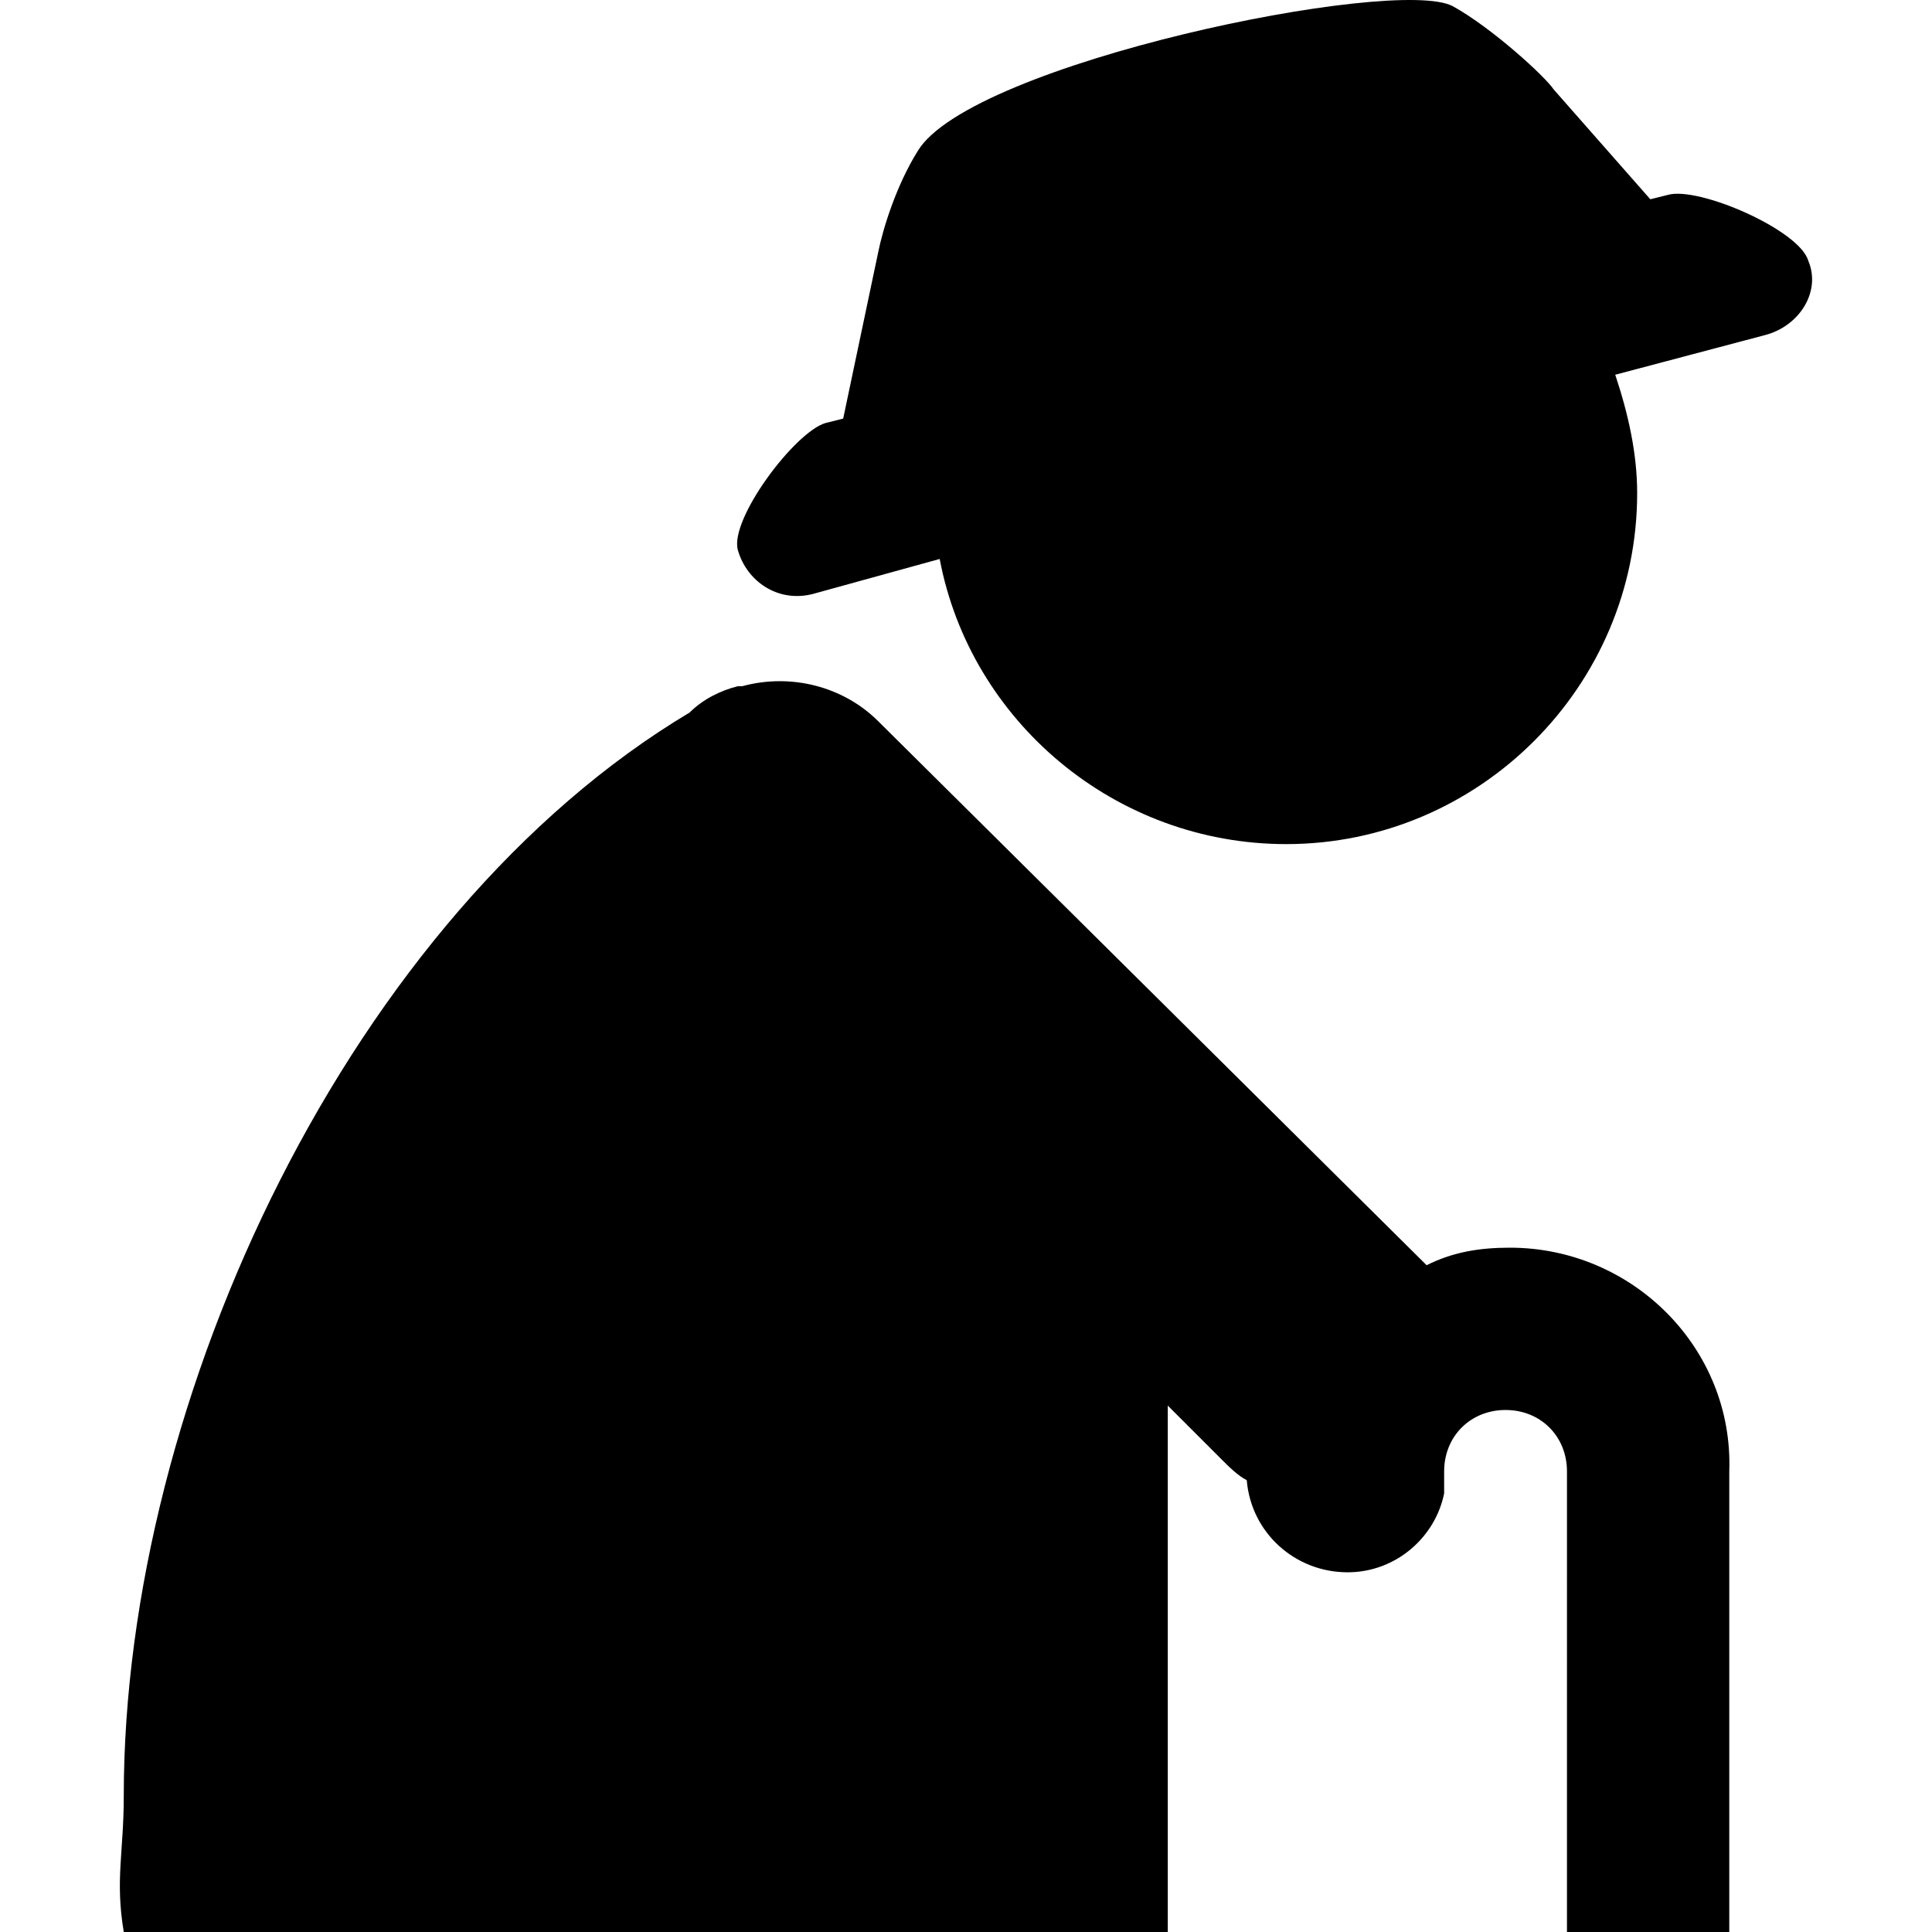 <?xml version="1.0" standalone="no"?>
<!DOCTYPE svg PUBLIC "-//W3C//DTD SVG 1.1//EN" "http://www.w3.org/Graphics/SVG/1.1/DTD/svg11.dtd">
<svg t="1565255739420" class="icon" viewBox="0 0 1024 1024" version="1.1" xmlns="http://www.w3.org/2000/svg" p-id="8047" xmlns:xlink="http://www.w3.org/1999/xlink" width="200" height="200"><defs><style type="text/css"></style></defs><path d="M800.302 661.297c-16.275 0-30.225 2.325-44.175 9.3l-2.325-2.325L465.5 382.295c-18.6-18.6-46.5-25.575-72.076-18.6h-2.325c-9.3 2.325-18.6 6.975-25.575 13.95C186.497 484.596 65.596 740.348 65.596 951.924c0 30.225-4.65 44.175 0 72.076h553.355V744.998l27.9 27.9c4.65 4.65 9.3 9.3 13.95 11.625 2.325 27.9 25.575 48.825 53.475 48.825 25.575 0 46.5-18.6 51.15-41.85v-11.625c0-18.6 13.95-32.55 32.55-32.55 18.6 0 32.55 13.95 32.55 32.55V1024h86.026V779.873c2.325-65.101-51.15-118.576-116.251-118.576z" p-id="8048"></path><path d="M958.404 138.168c-4.65-16.275-58.125-39.525-74.401-34.875l-9.3 2.325L823.553 47.492C818.903 40.517 791.002 14.942 770.077 3.317c-30.225-16.275-255.752 30.225-283.652 76.726-11.625 18.6-18.6 41.85-20.925 53.475l-18.6 88.351-9.3 2.325c-16.275 4.65-51.15 51.15-46.5 67.426 4.65 16.275 20.925 27.9 39.525 23.25l67.426-18.6c16.275 86.026 93.001 151.126 183.677 151.126 102.301 0 186.002-83.701 186.002-186.002 0-20.925-4.65-41.85-11.625-62.776l79.051-20.925c18.6-4.65 30.225-23.25 23.25-39.525z" p-id="8049" data-spm-anchor-id="a313x.7781069.0.i15" class=""></path></svg>